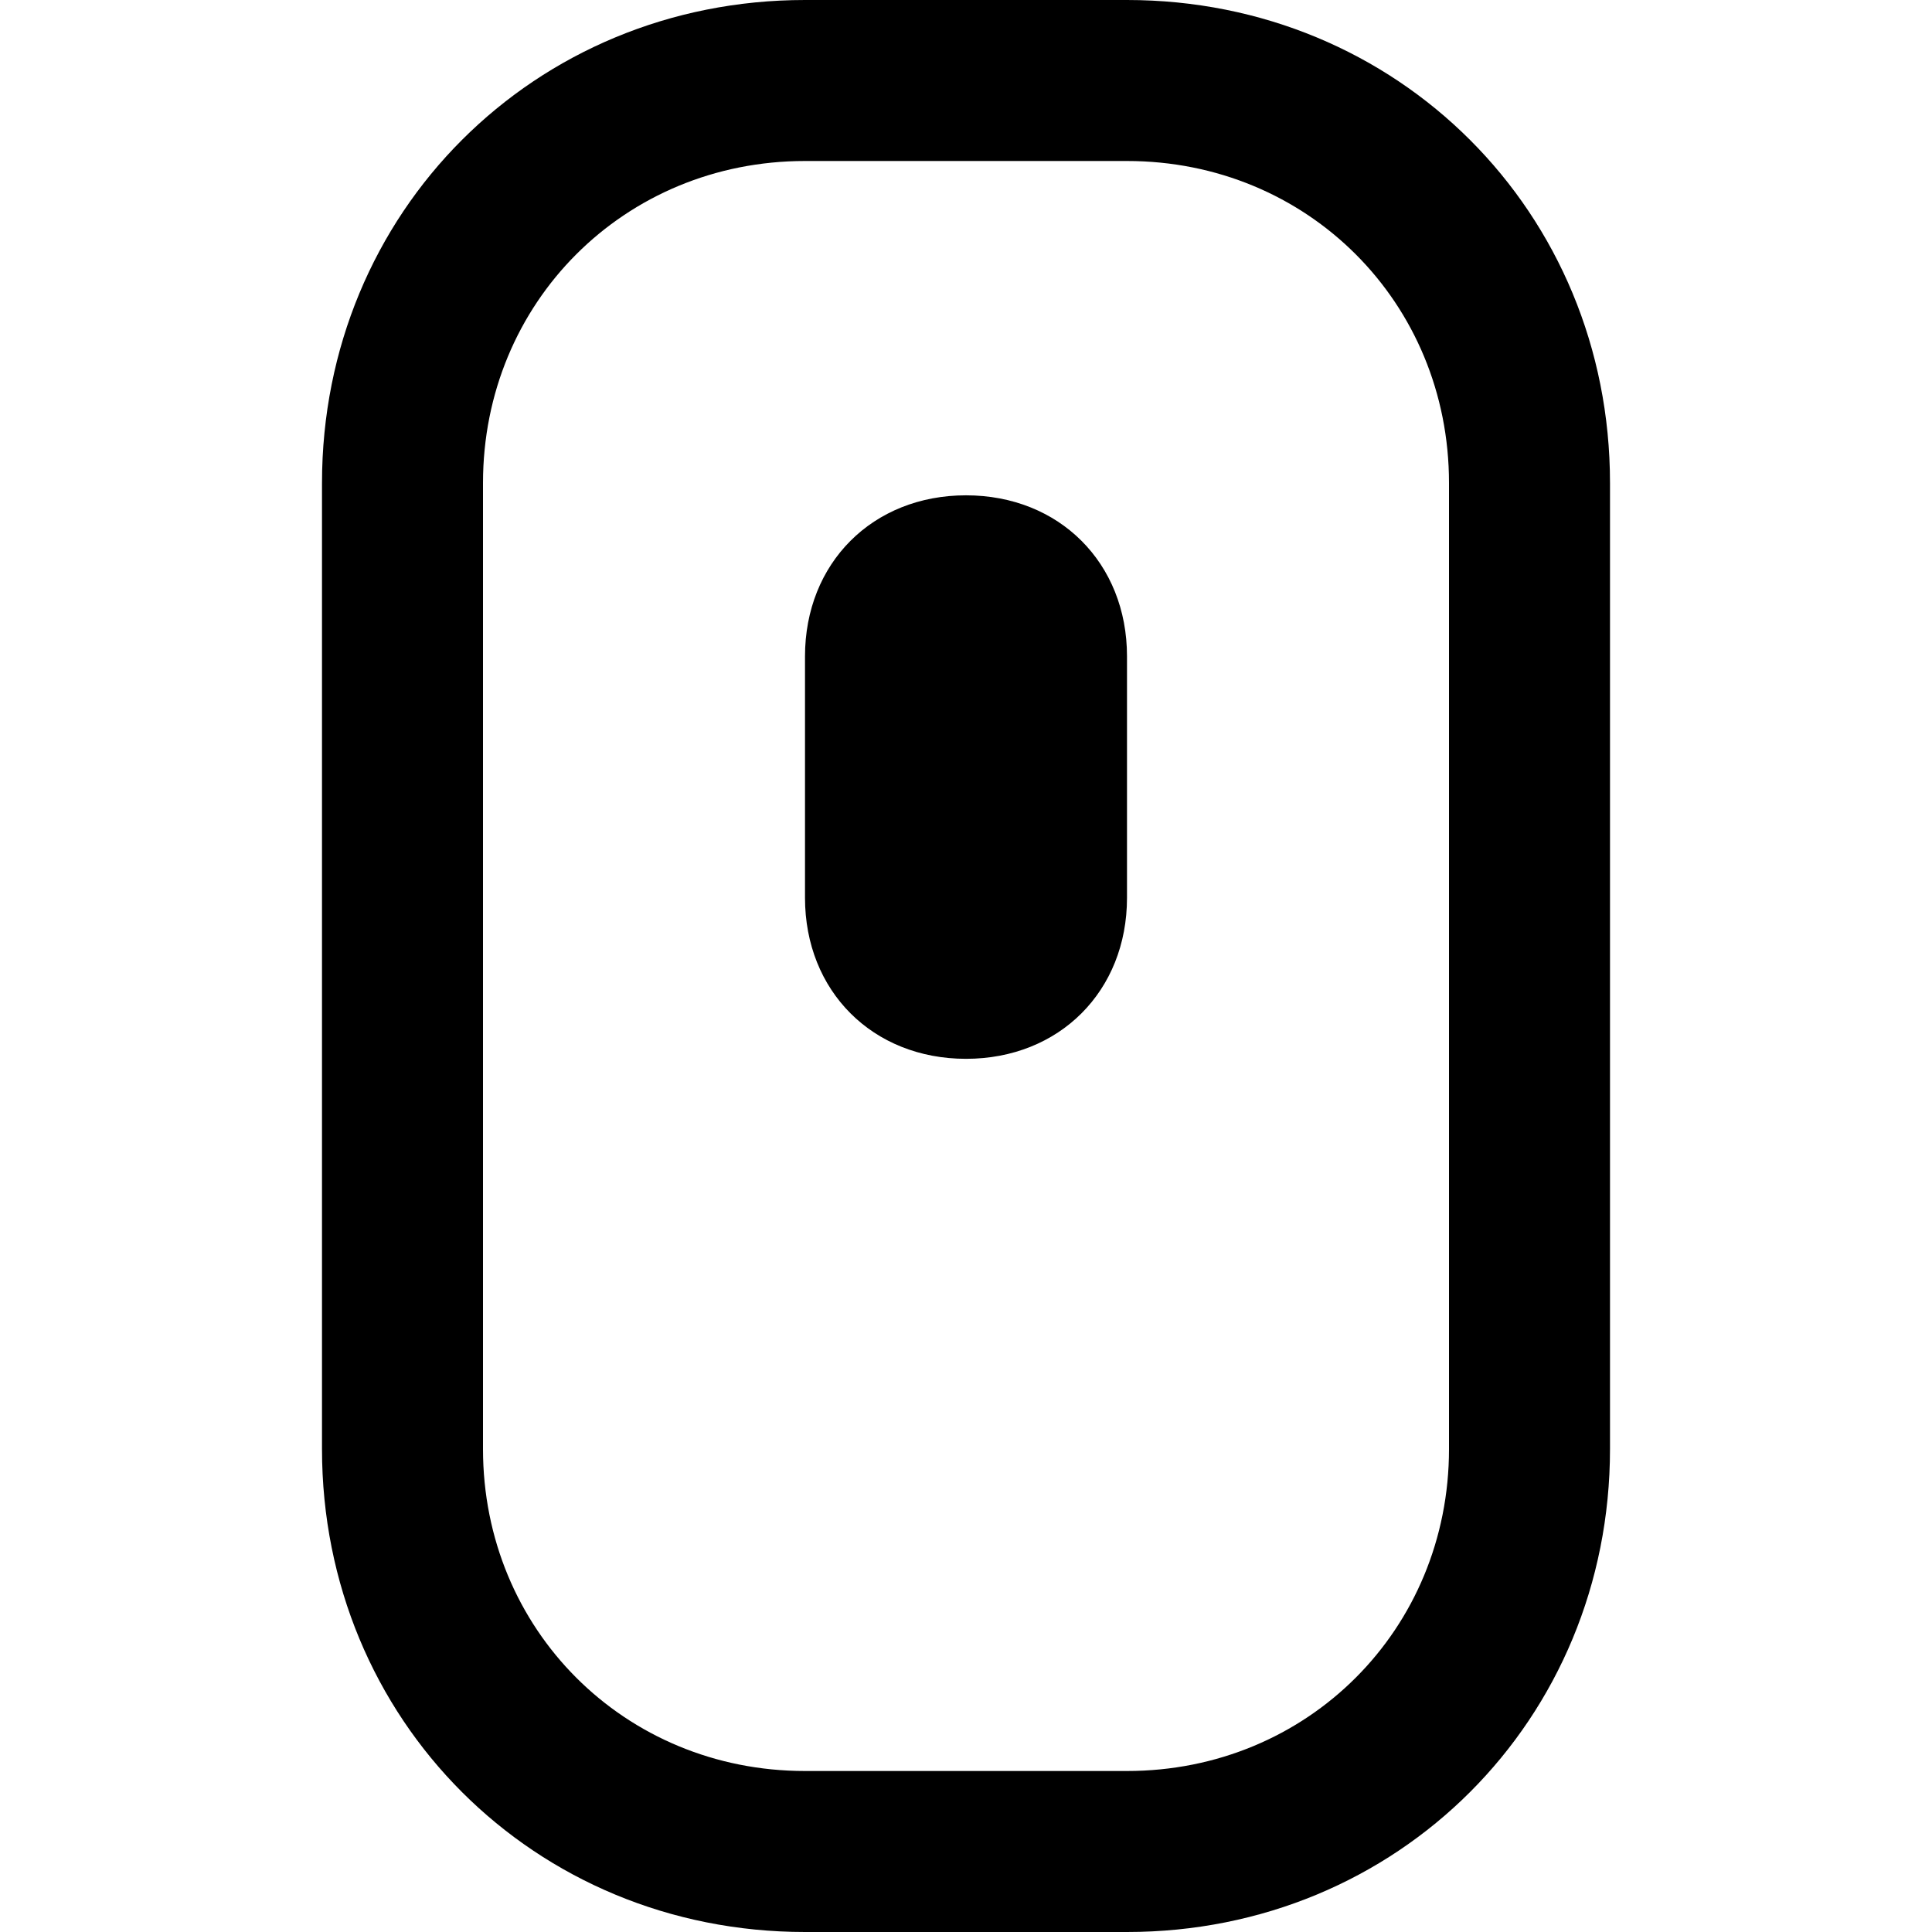 <svg id="nc_icon" xmlns="http://www.w3.org/2000/svg" xml:space="preserve" viewBox="0 0 24 24"><g fill="currentColor" class="nc-icon-wrapper"><g class="nc-loop_mouse-24"><path d="M14 24h-4c-3.364 0-6-2.636-6-6V6c0-3.364 2.636-6 6-6h4c3.364 0 6 2.636 6 6v12c0 3.364-2.636 6-6 6zM10 2C7.757 2 6 3.757 6 6v12c0 2.243 1.757 4 4 4h4c2.243 0 4-1.757 4-4V6c0-2.243-1.757-4-4-4h-4z"/><path d="M12 13.153c-1.16 0-2-.841-2-2v-3c0-1.159.84-2 2-2s2 .841 2 2v3c0 1.159-.84 2-2 2z" data-color="color-2"/></g><script>!function(){function t(t){this.element=t,this.wheel=this.element.querySelectorAll(&quot;*&quot;)[1],this.animationId,this.start=null,this.init()}if(!window.requestAnimationFrame){var i=null;window.requestAnimationFrame=function(t,n){var e=(new Date).getTime();i||(i=e);var a=Math.max(0,16-(e-i)),o=window.setTimeout(function(){t(e+a)},a);return i=e+a,o}}t.prototype.init=function(){var t=this;this.animationId=window.requestAnimationFrame(t.triggerAnimation.bind(t))},t.prototype.reset=function(){var t=this;window.cancelAnimationFrame(t.animationId)},t.prototype.triggerAnimation=function(t){var i=this;this.start||(this.start=t);var n=t-this.start,e=Math.min(n/85,10),a=e&gt;5?10-e:e;850&gt;n||(this.start=this.start+850),this.wheel.setAttribute(&quot;transform&quot;,&quot;translate(0 &quot;+a+&quot;)&quot;);if(document.documentElement.contains(this.element))window.requestAnimationFrame(i.triggerAnimation.bind(i))};var n=document.getElementsByClassName(&quot;nc-loop_mouse-24&quot;),e=[];if(n)for(var a=0;n.length&gt;a;a++)!function(i){e.push(new t(n[i]))}(a);document.addEventListener(&quot;visibilitychange&quot;,function(){&quot;hidden&quot;==document.visibilityState?e.forEach(function(t){t.reset()}):e.forEach(function(t){t.init()})})}();</script></g></svg>
